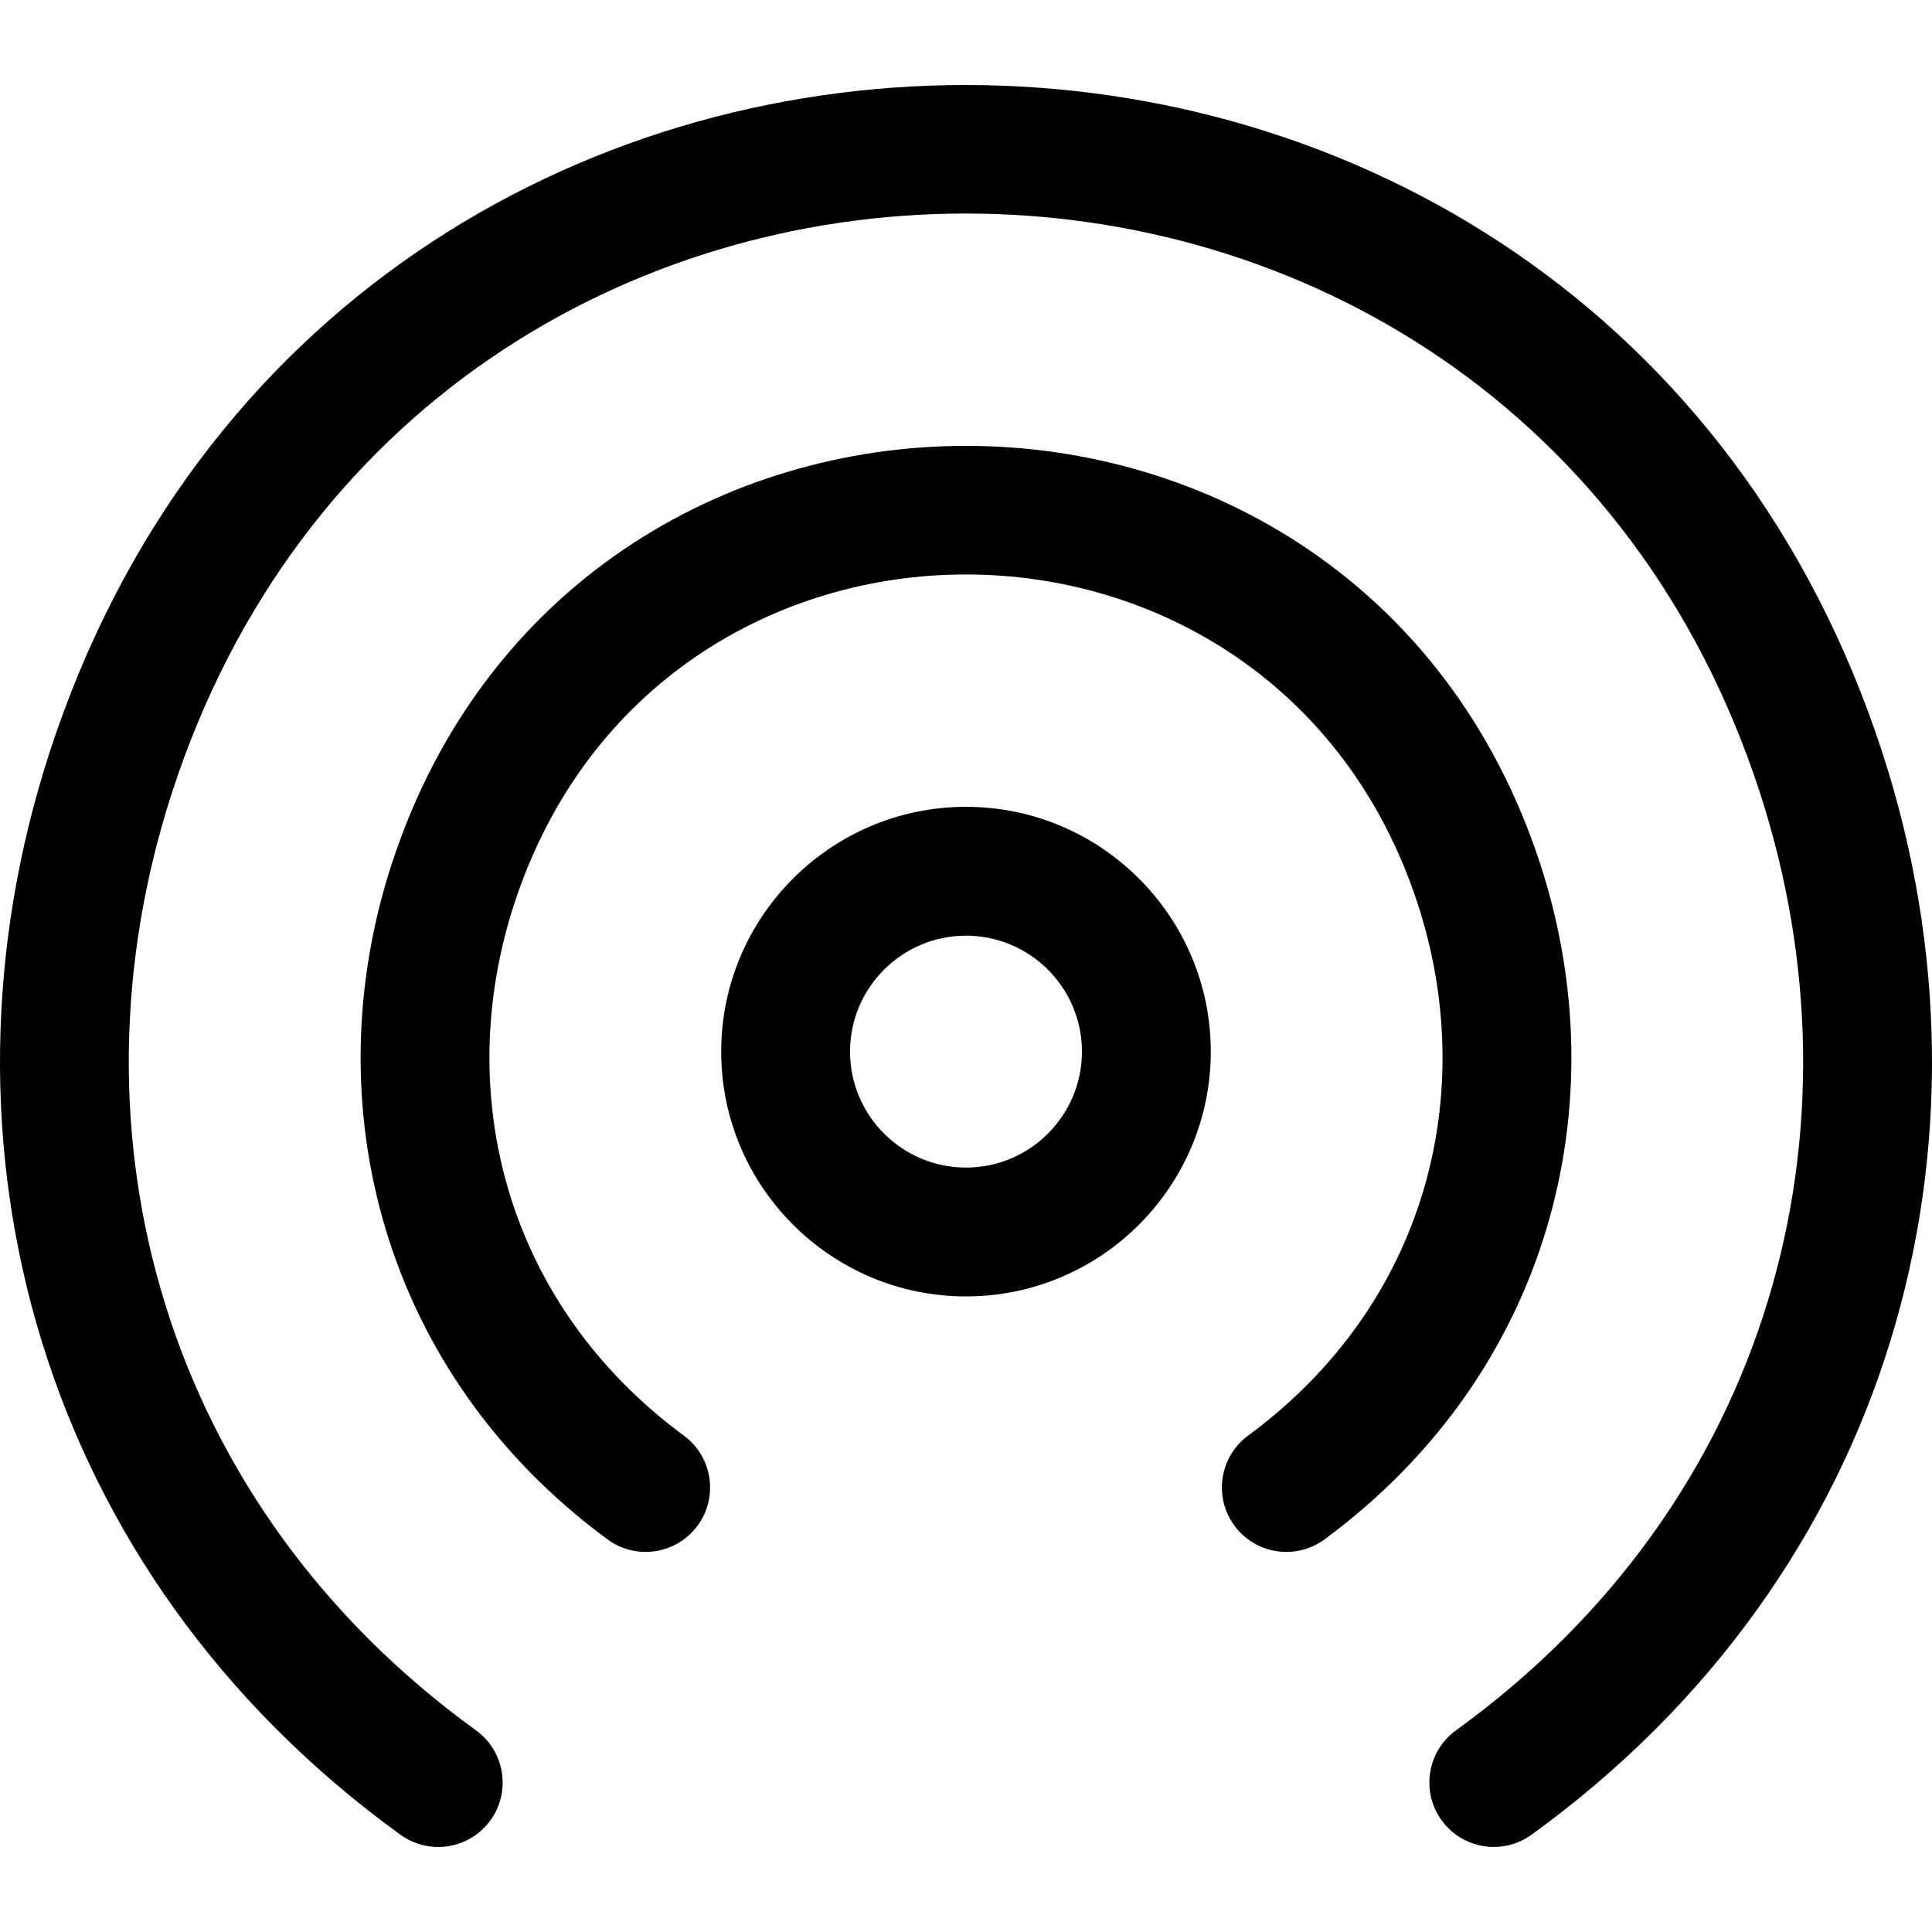 <?xml version="1.0" encoding="iso-8859-1"?>
<!-- Generator: Adobe Illustrator 19.0.0, SVG Export Plug-In . SVG Version: 6.00 Build 0)  -->
<svg xmlns="http://www.w3.org/2000/svg" xmlns:xlink="http://www.w3.org/1999/xlink" version="1.1" id="Layer_1" x="0px" y="0px" viewBox="0 0 511.999 511.999" style="enable-background:new 0 0 511.999 511.999;" xml:space="preserve">
<g>
	<g>
		<path d="M498.943,199.754C422.44-36.332,89.647-36.722,13.054,199.668c-33.312,102.804-3.073,216.942,93.071,286.554    c7.637,5.53,18.31,3.821,23.839-3.816c5.529-7.637,3.821-18.31-3.816-23.839C43.456,398.693,16.236,300.613,45.533,210.192    C111.93,5.277,400.09,5.465,466.462,210.279c28.797,88.868,3.36,187.476-80.604,248.278c-7.637,5.53-9.344,16.203-3.815,23.84    c5.531,7.636,16.205,9.344,23.84,3.814C501.876,416.7,532.309,302.722,498.943,199.754z"/>
	</g>
</g>
<g>
	<g>
		<path d="M408.061,228.598c-48.413-147.316-255.767-147.173-304.121-0.04c-21.068,64.102-2.5,135.512,57.039,179.385    c7.592,5.594,18.278,3.974,23.871-3.616c5.594-7.59,3.974-18.278-3.616-23.871c-46.824-34.504-61.636-90.181-44.857-141.238    c38.138-116.055,201.146-115.897,239.247,0.039c16.516,50.26,2.613,106.217-44.863,141.199c-7.59,5.593-9.21,16.281-3.616,23.871    c5.595,7.595,16.282,9.207,23.871,3.617C410.404,364.185,429.187,292.879,408.061,228.598z"/>
	</g>
</g>
<g>
	<g>
		<path d="M255.997,213.818c-35.771,0-64.873,29.102-64.873,64.873s29.102,64.873,64.873,64.873s64.873-29.102,64.873-64.873    S291.768,213.818,255.997,213.818z M255.997,309.42c-16.944,0-30.729-13.785-30.729-30.729s13.785-30.729,30.729-30.729    s30.729,13.785,30.729,30.729S272.942,309.42,255.997,309.42z"/>
	</g>
</g>
<g>
</g>
<g>
</g>
<g>
</g>
<g>
</g>
<g>
</g>
<g>
</g>
<g>
</g>
<g>
</g>
<g>
</g>
<g>
</g>
<g>
</g>
<g>
</g>
<g>
</g>
<g>
</g>
<g>
</g>
</svg>
